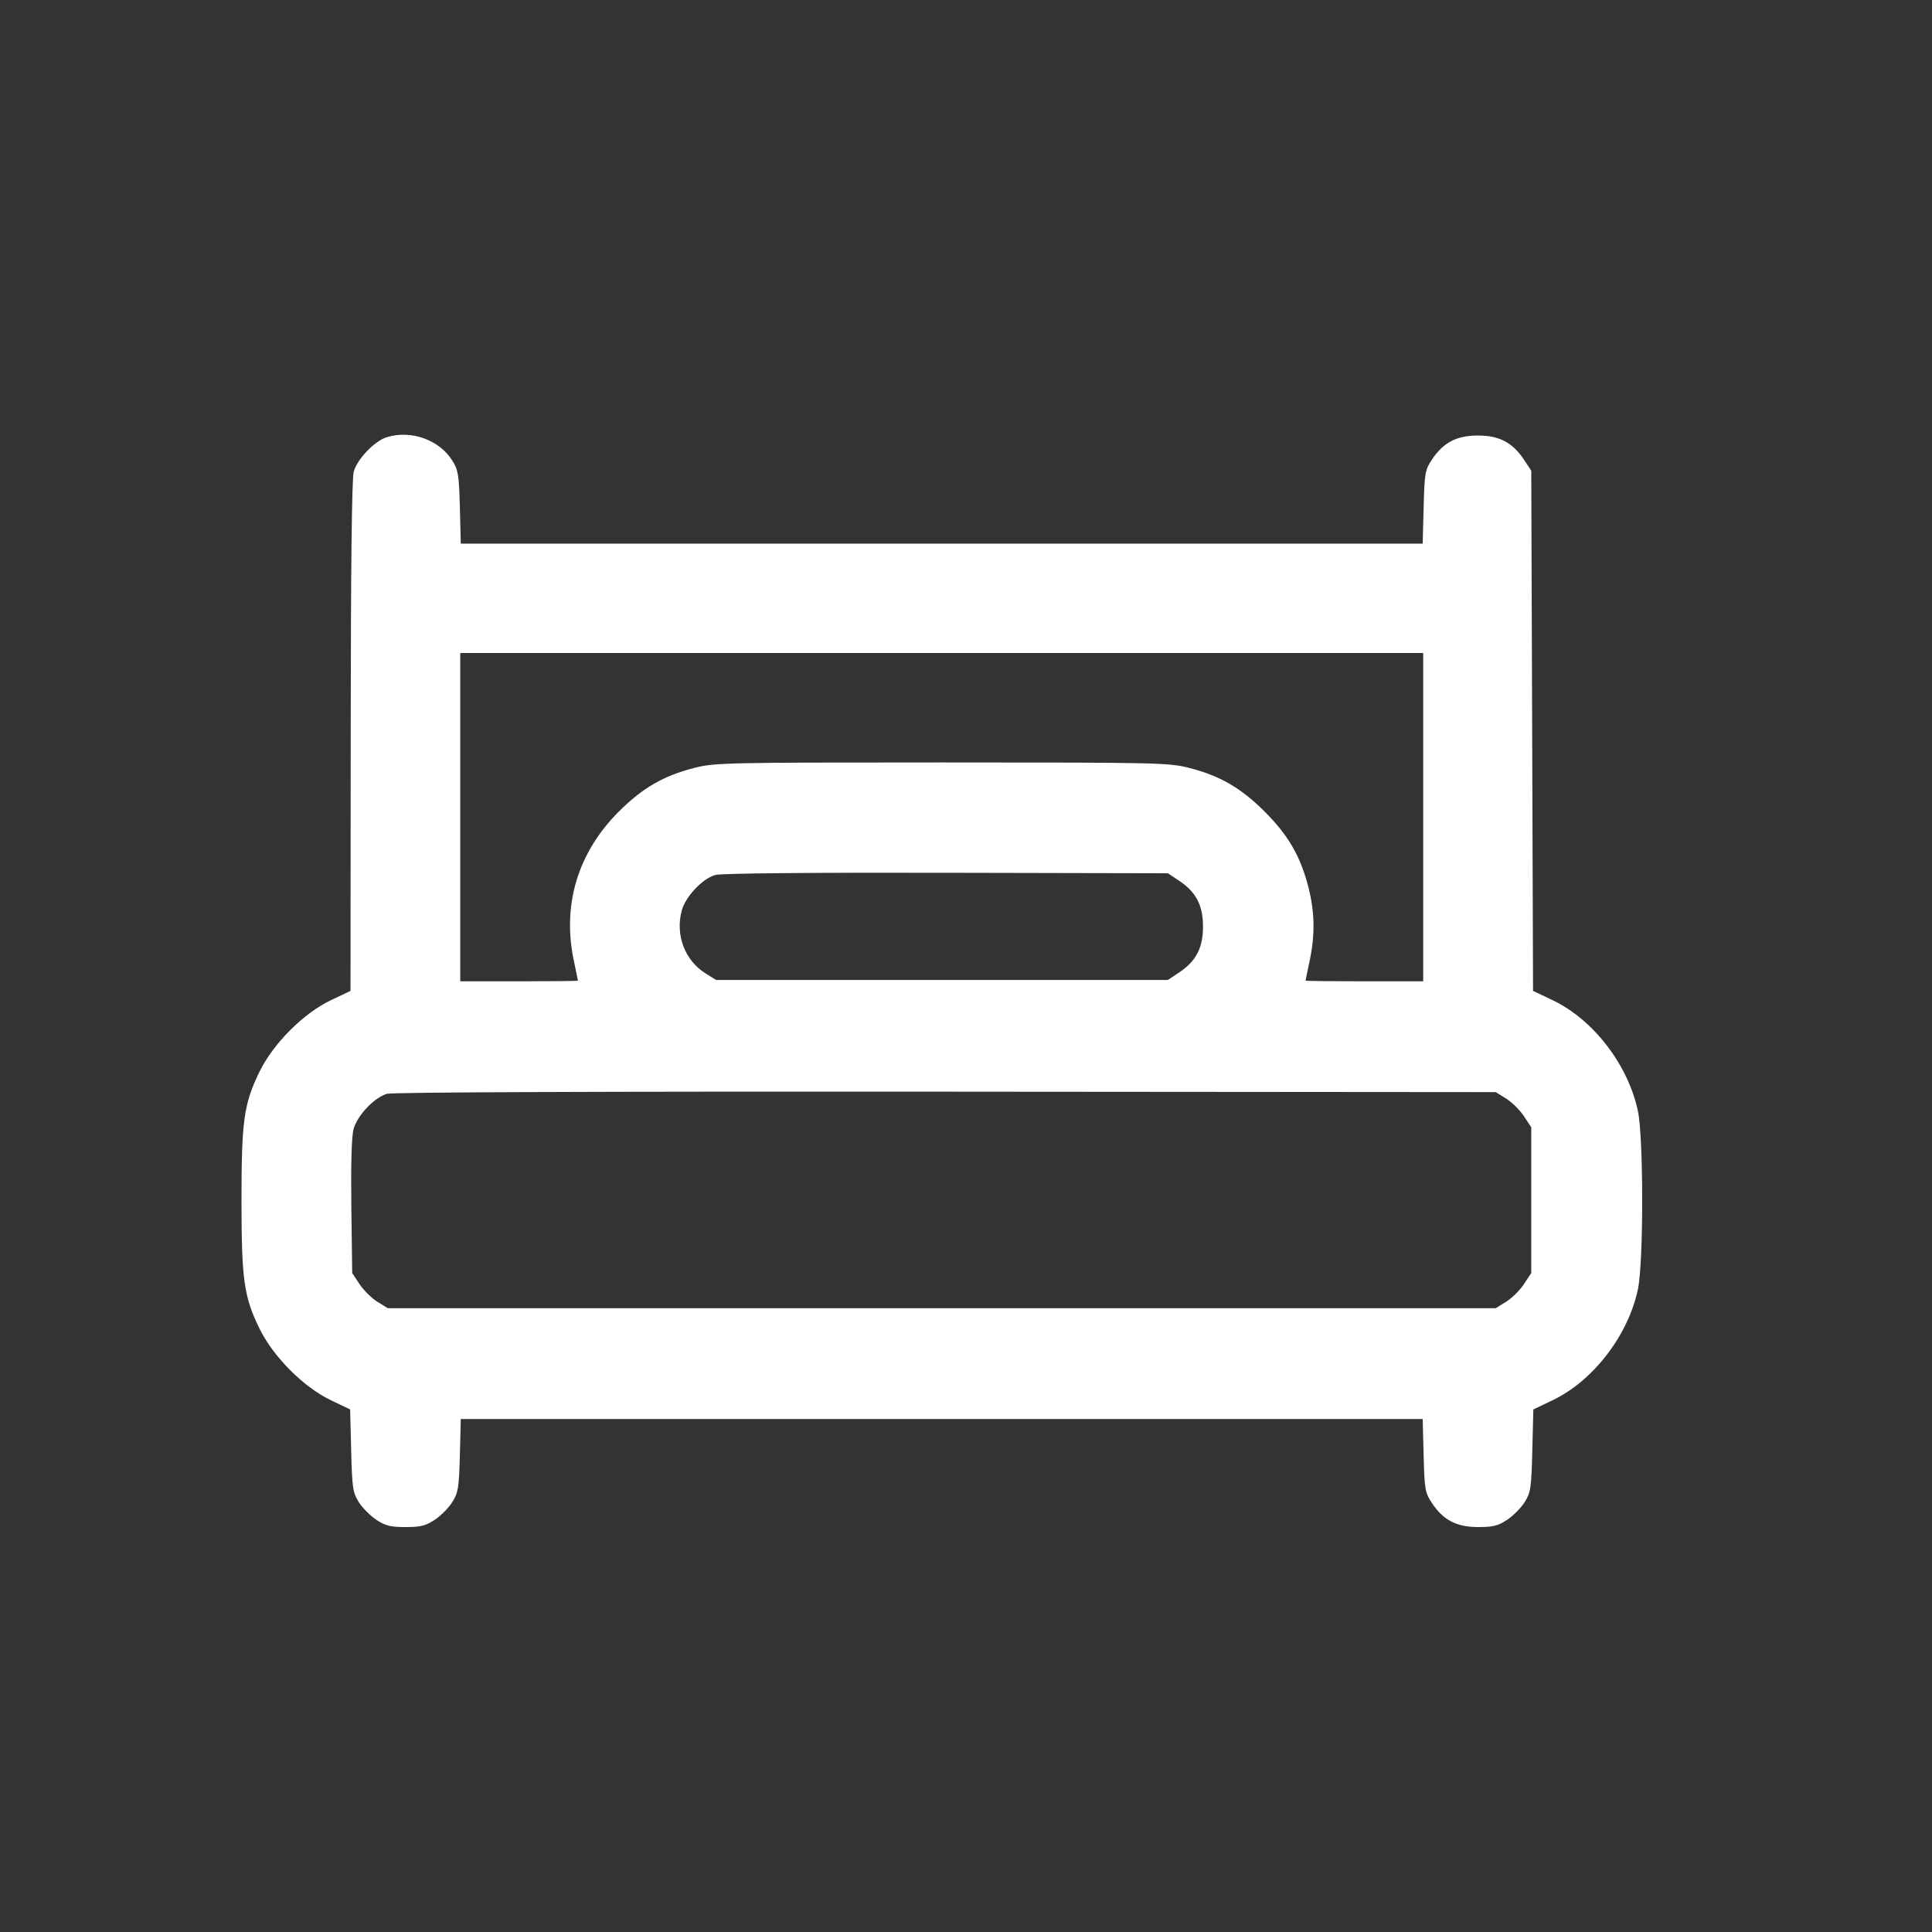 <svg width="40" height="40" viewBox="0 0 40 40" fill="none" xmlns="http://www.w3.org/2000/svg">
<rect x="0" y="0" width="40" height="40" fill="#333333" stroke="none"/>
<path fill-rule="evenodd" clip-rule="evenodd" d="M8.012 9.05C7.757 9.128 7.397 9.502 7.324 9.764C7.284 9.909 7.263 11.724 7.261 15.248L7.257 20.515L6.85 20.709C6.285 20.977 5.66 21.602 5.374 22.186C5.049 22.852 5 23.197 5 24.848C5 26.499 5.049 26.845 5.374 27.51C5.658 28.09 6.284 28.718 6.846 28.988L7.249 29.181L7.271 30.031C7.29 30.806 7.304 30.899 7.426 31.096C7.5 31.215 7.664 31.381 7.79 31.465C7.982 31.591 8.083 31.616 8.396 31.616C8.71 31.616 8.811 31.591 9.002 31.465C9.129 31.381 9.293 31.215 9.366 31.096C9.487 30.903 9.503 30.802 9.521 30.13L9.54 29.379H19.498H29.455L29.475 30.134C29.493 30.841 29.504 30.903 29.646 31.118C29.881 31.473 30.157 31.616 30.603 31.616C30.912 31.616 31.014 31.591 31.205 31.465C31.331 31.381 31.495 31.215 31.569 31.096C31.692 30.899 31.705 30.806 31.725 30.031L31.746 29.181L32.15 28.988C32.99 28.584 33.712 27.644 33.912 26.689C34.029 26.131 34.029 23.566 33.912 23.007C33.711 22.049 32.989 21.109 32.147 20.709L31.74 20.515L31.722 15.13L31.703 9.745L31.551 9.516C31.317 9.162 31.041 9.017 30.599 9.017C30.157 9.017 29.881 9.162 29.646 9.516C29.504 9.731 29.493 9.793 29.475 10.5L29.455 11.255H19.498H9.54L9.521 10.504C9.503 9.832 9.487 9.731 9.366 9.538C9.099 9.108 8.512 8.897 8.012 9.05ZM29.466 16.919V20.317H28.248C27.579 20.317 27.031 20.311 27.031 20.303C27.031 20.295 27.068 20.11 27.115 19.892C27.229 19.351 27.221 18.887 27.089 18.368C26.925 17.729 26.674 17.294 26.183 16.803C25.692 16.313 25.258 16.061 24.618 15.898C24.2 15.791 23.976 15.786 19.498 15.786C15.02 15.786 14.796 15.791 14.377 15.898C13.737 16.061 13.303 16.313 12.812 16.803C11.961 17.654 11.636 18.735 11.881 19.892C11.927 20.11 11.965 20.295 11.965 20.303C11.965 20.311 11.417 20.317 10.747 20.317H9.529V16.919V13.52H19.498H29.466V16.919ZM24.408 18.232C24.762 18.466 24.907 18.742 24.907 19.184C24.907 19.626 24.762 19.903 24.408 20.137L24.179 20.289H19.502H14.825L14.609 20.154C14.18 19.888 13.979 19.358 14.114 18.855C14.192 18.564 14.54 18.193 14.809 18.115C14.922 18.081 16.789 18.064 19.587 18.07L24.179 18.08L24.408 18.232ZM31.183 22.745C31.302 22.819 31.468 22.983 31.551 23.109L31.703 23.339V24.848V26.357L31.551 26.587C31.468 26.713 31.302 26.877 31.183 26.951L30.967 27.085H19.498H8.028L7.812 26.951C7.693 26.877 7.527 26.713 7.444 26.587L7.292 26.358L7.274 24.985C7.263 24.097 7.279 23.53 7.32 23.378C7.396 23.095 7.748 22.723 8.012 22.646C8.128 22.613 12.503 22.596 19.583 22.602L30.967 22.611L31.183 22.745Z" fill="white"/>
</svg>
